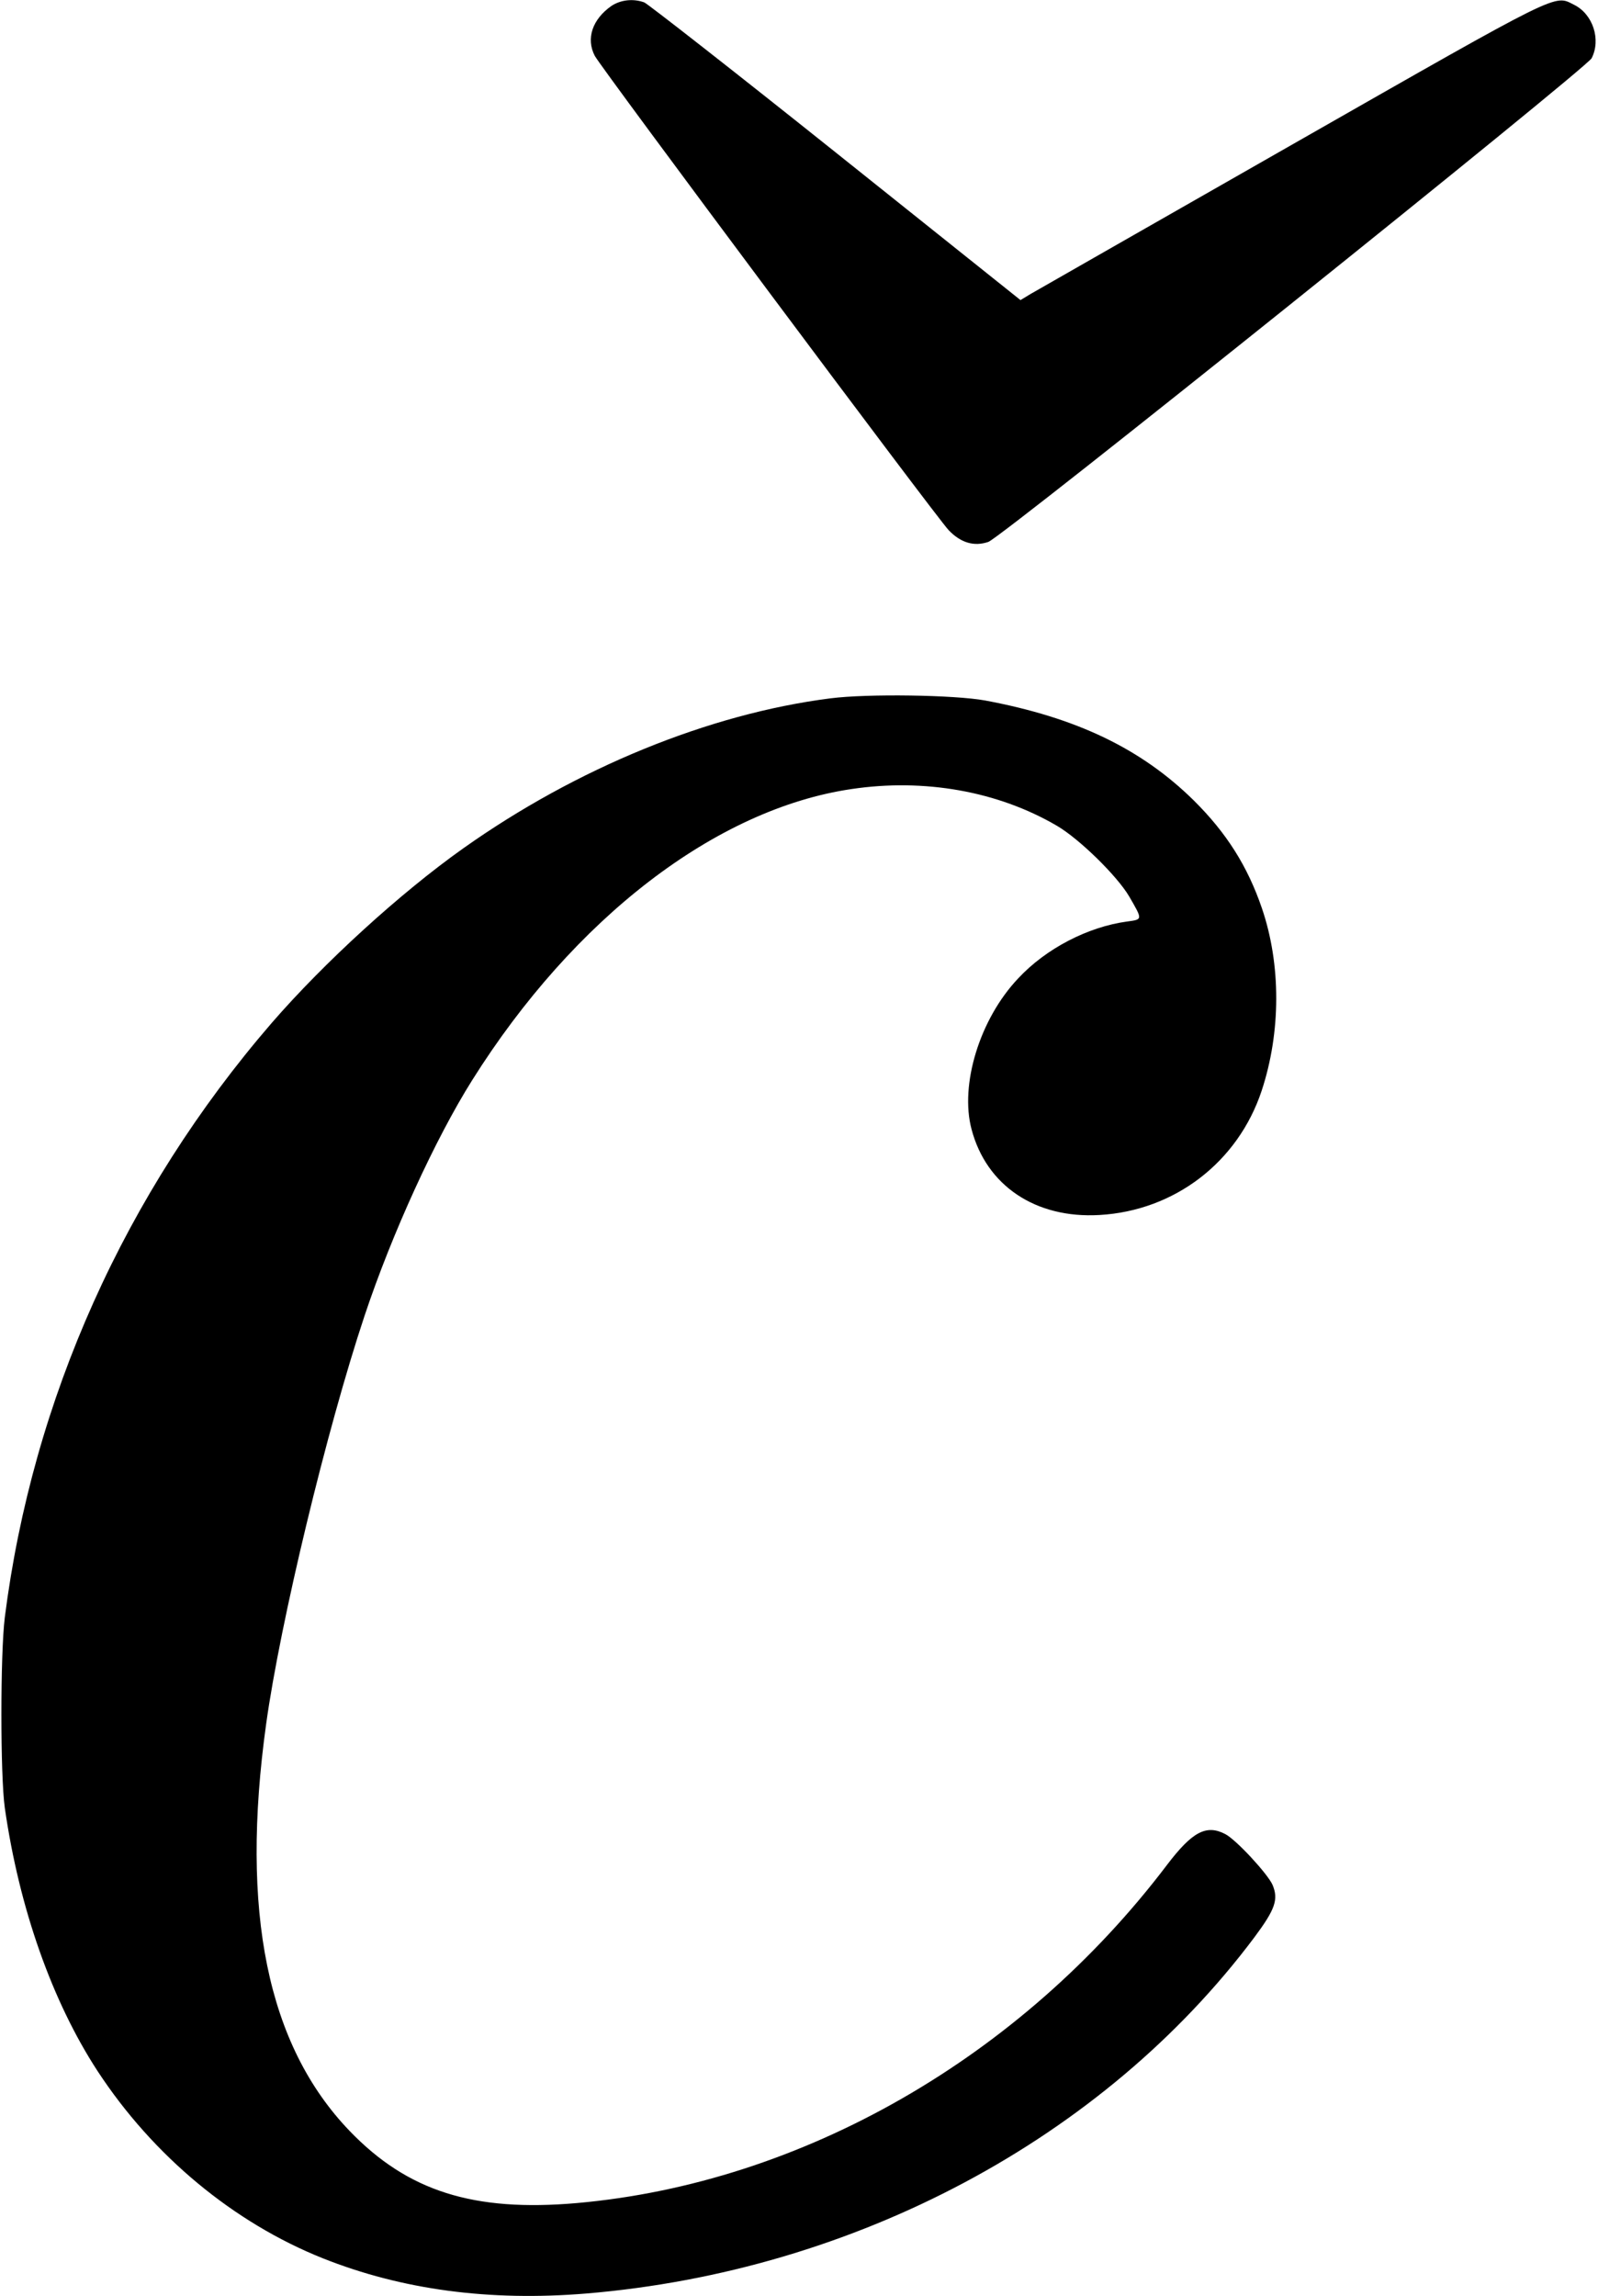 <?xml version="1.0" standalone="no"?>
<!DOCTYPE svg PUBLIC "-//W3C//DTD SVG 20010904//EN"
 "http://www.w3.org/TR/2001/REC-SVG-20010904/DTD/svg10.dtd">
<svg version="1.0" xmlns="http://www.w3.org/2000/svg"
 width="601pt" height="863pt" viewBox="0 0 601 863"
 preserveAspectRatio="xMidYMid meet">
<g transform="translate(0,863) scale(0.1,-0.1)"
fill="#000000" stroke="none">
<path d="M2300 8608 c-72 -50 -97 -123 -63 -188 25 -47 1285 -1735 1331 -1783
46 -48 96 -62 149 -44 51 17 2248 1779 2269 1818 36 70 5 166 -66 201 -76 38
-37 58 -1056 -523 -522 -298 -966 -551 -988 -564 l-38 -23 -695 555 c-382 305
-706 558 -720 564 -41 15 -88 10 -123 -13z"/>
<path d="M3123 6005 c-456 -58 -955 -262 -1381 -564 -237 -168 -523 -429 -720
-656 -552 -639 -900 -1415 -1004 -2235 -17 -138 -17 -594 0 -715 54 -377 178
-728 349 -990 209 -319 512 -570 848 -704 297 -118 626 -162 990 -132 1009 84
1945 582 2512 1338 79 106 92 143 69 198 -18 41 -137 170 -178 191 -71 37
-124 9 -219 -116 -549 -724 -1373 -1196 -2219 -1271 -389 -34 -637 44 -856
272 -309 322 -411 824 -313 1529 53 382 228 1108 370 1534 103 309 266 665
405 886 383 609 917 1019 1426 1094 274 41 551 -8 773 -138 84 -49 227 -189
272 -266 51 -88 51 -86 -9 -94 -146 -20 -304 -101 -409 -214 -144 -152 -220
-399 -175 -567 56 -212 241 -336 481 -322 283 16 521 199 610 467 73 221 73
475 1 686 -54 158 -133 283 -256 405 -198 195 -442 312 -785 376 -115 21 -442
26 -582 8z"/>
</g>
</svg>
